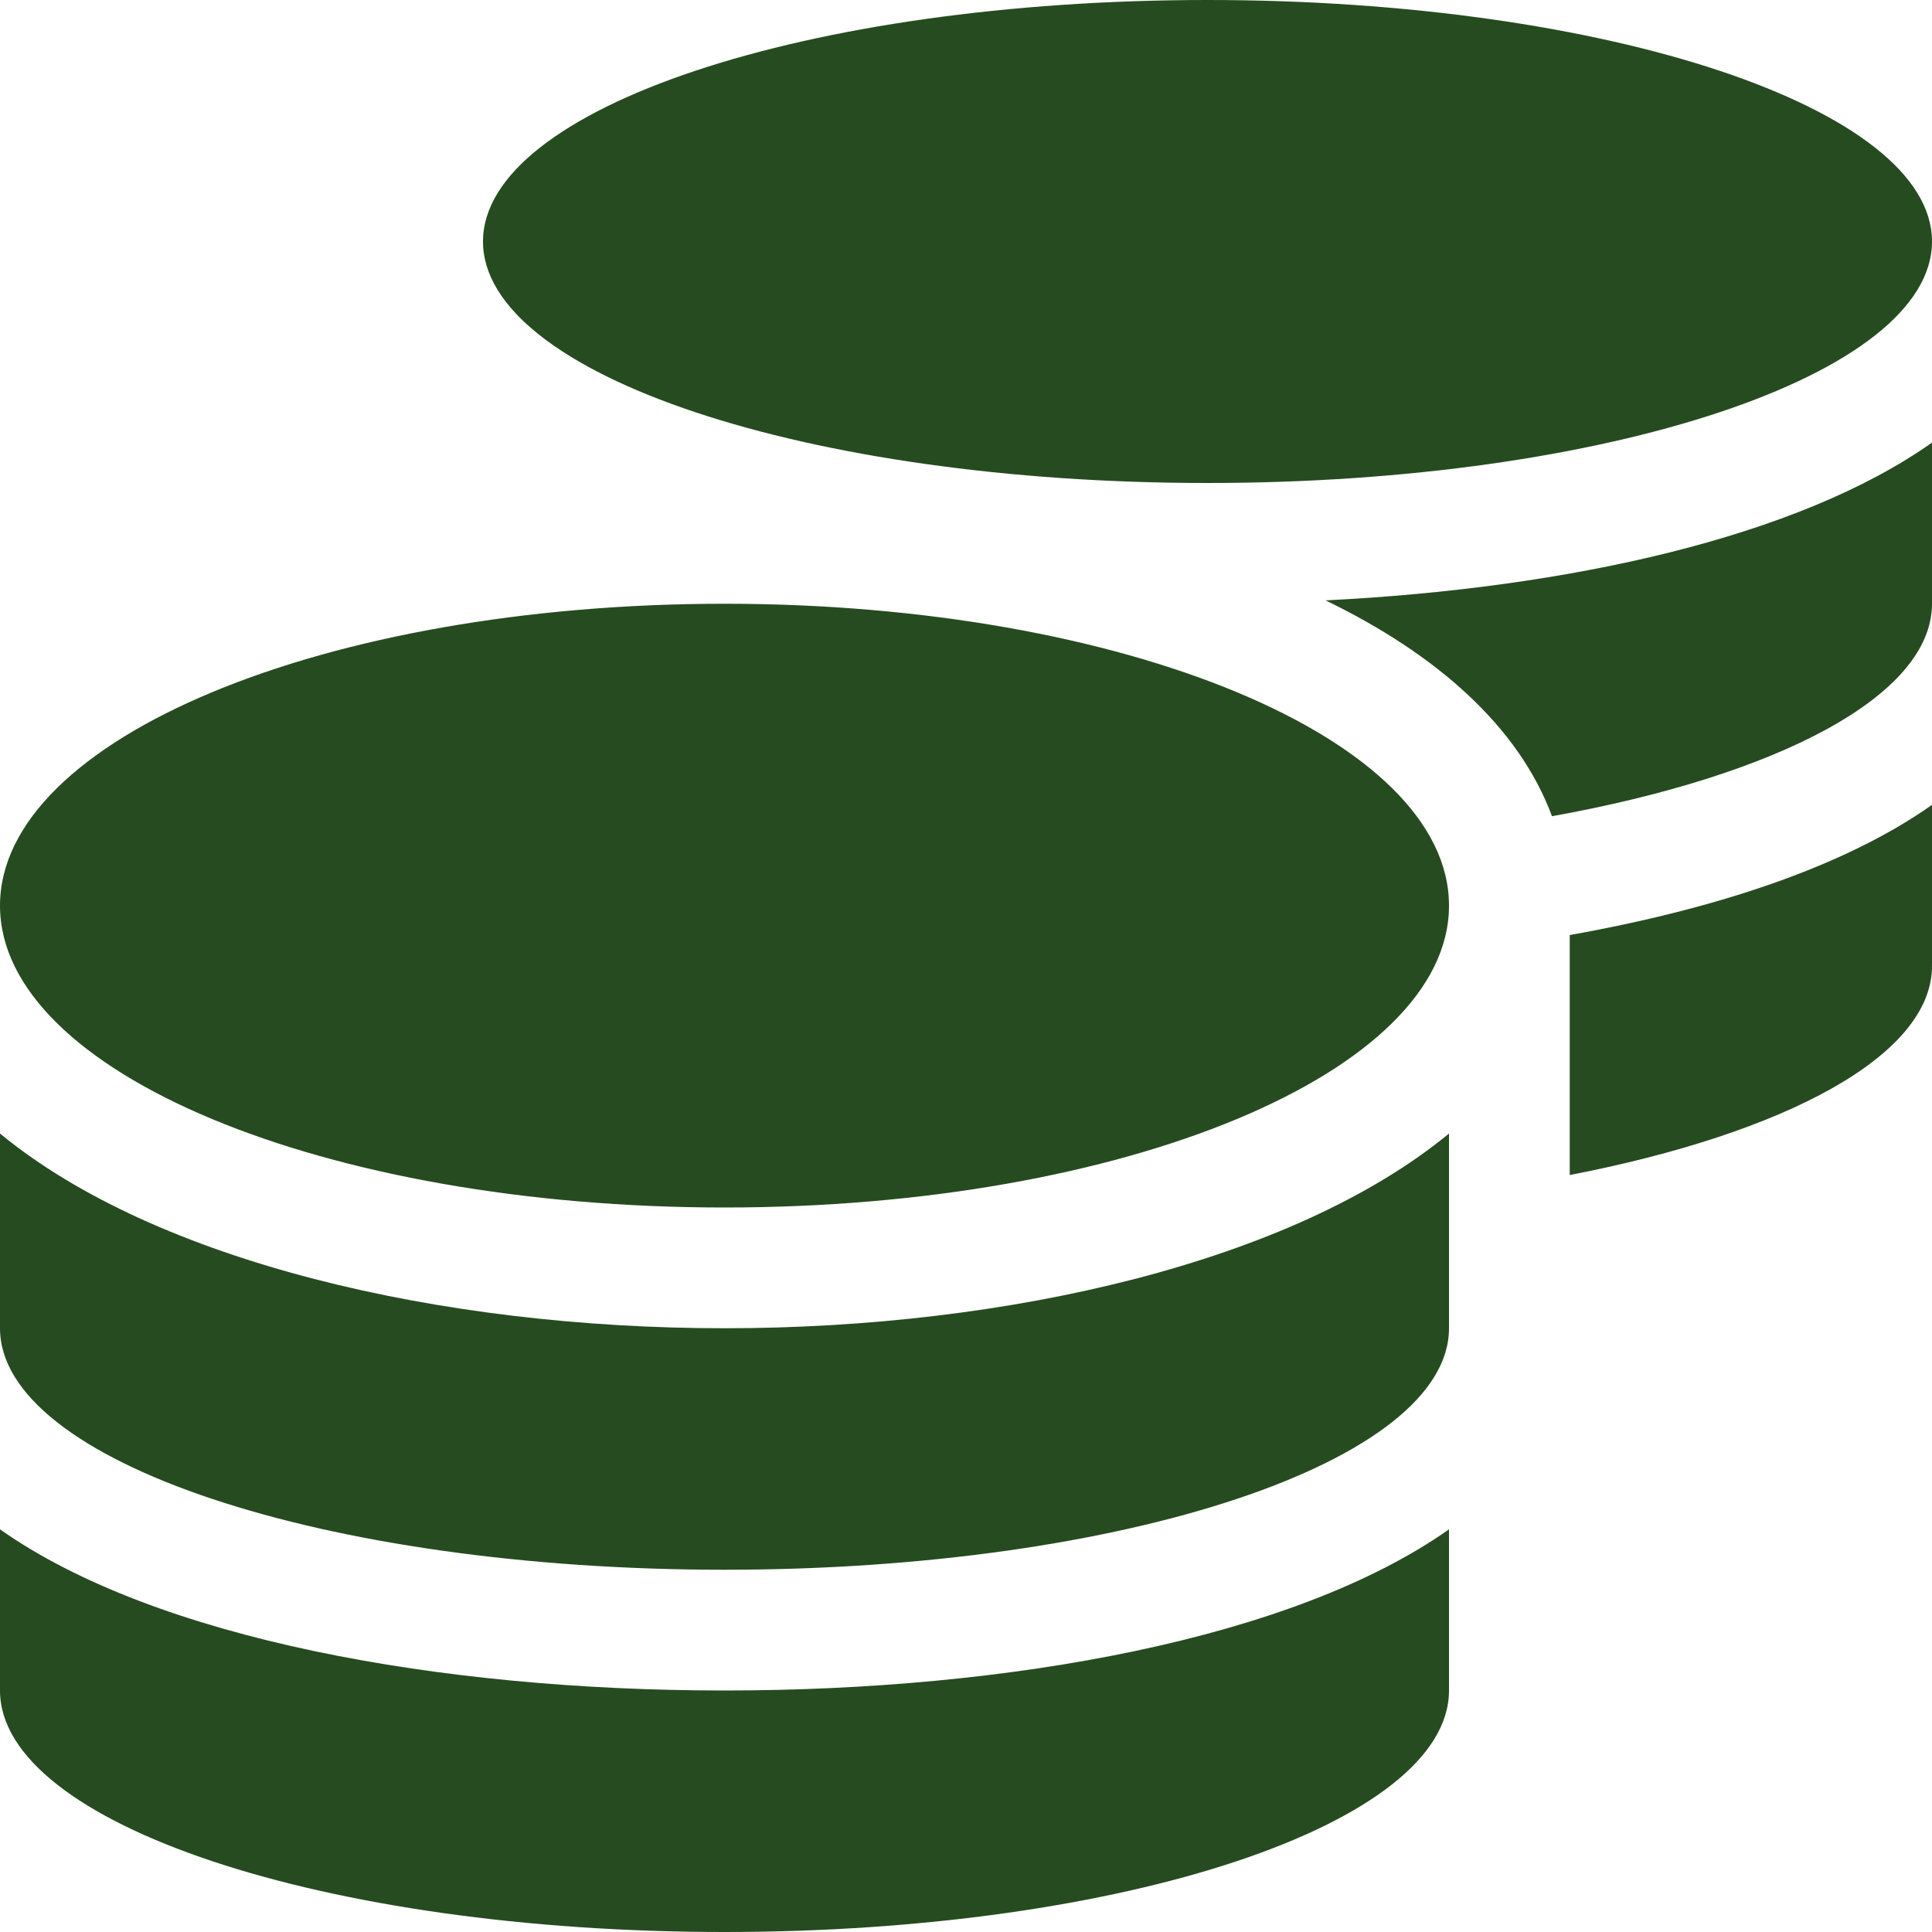 <?xml version="1.0" encoding="UTF-8"?>
<svg xmlns="http://www.w3.org/2000/svg" xmlns:xlink="http://www.w3.org/1999/xlink" width="130pt" height="130pt" viewBox="0 0 130 130" version="1.1">
<g id="surface1">
<path style=" stroke:none;fill-rule:nonzero;fill:rgb(14.902%,29.412%,12.549%);fill-opacity:1;" d="M 0 102.906 L 0 113.75 C 0 122.711 21.836 130 48.75 130 C 75.664 130 97.5 122.711 97.5 113.75 L 97.5 102.906 C 87.016 110.297 67.844 113.75 48.75 113.75 C 29.656 113.75 10.484 110.297 0 102.906 Z M 81.25 32.5 C 108.164 32.5 130 25.211 130 16.25 C 130 7.289 108.164 0 81.25 0 C 54.336 0 32.5 7.289 32.5 16.25 C 32.5 25.211 54.336 32.5 81.25 32.5 Z M 0 76.273 L 0 89.375 C 0 98.336 21.836 105.625 48.75 105.625 C 75.664 105.625 97.5 98.336 97.5 89.375 L 97.5 76.273 C 87.016 84.906 67.82 89.375 48.75 89.375 C 29.68 89.375 10.484 84.906 0 76.273 Z M 105.625 79.066 C 120.172 76.246 130 71.016 130 65 L 130 54.156 C 124.109 58.32 115.453 61.164 105.625 62.918 Z M 48.75 40.625 C 21.836 40.625 0 49.715 0 60.938 C 0 72.16 21.836 81.25 48.75 81.25 C 75.664 81.25 97.5 72.16 97.5 60.938 C 97.5 49.715 75.664 40.625 48.75 40.625 Z M 104.43 54.922 C 119.664 52.18 130 46.797 130 40.625 L 130 29.781 C 120.984 36.156 105.5 39.586 89.195 40.398 C 96.688 44.027 102.195 48.902 104.43 54.922 Z M 104.43 54.922 "/>
</g>
</svg>
